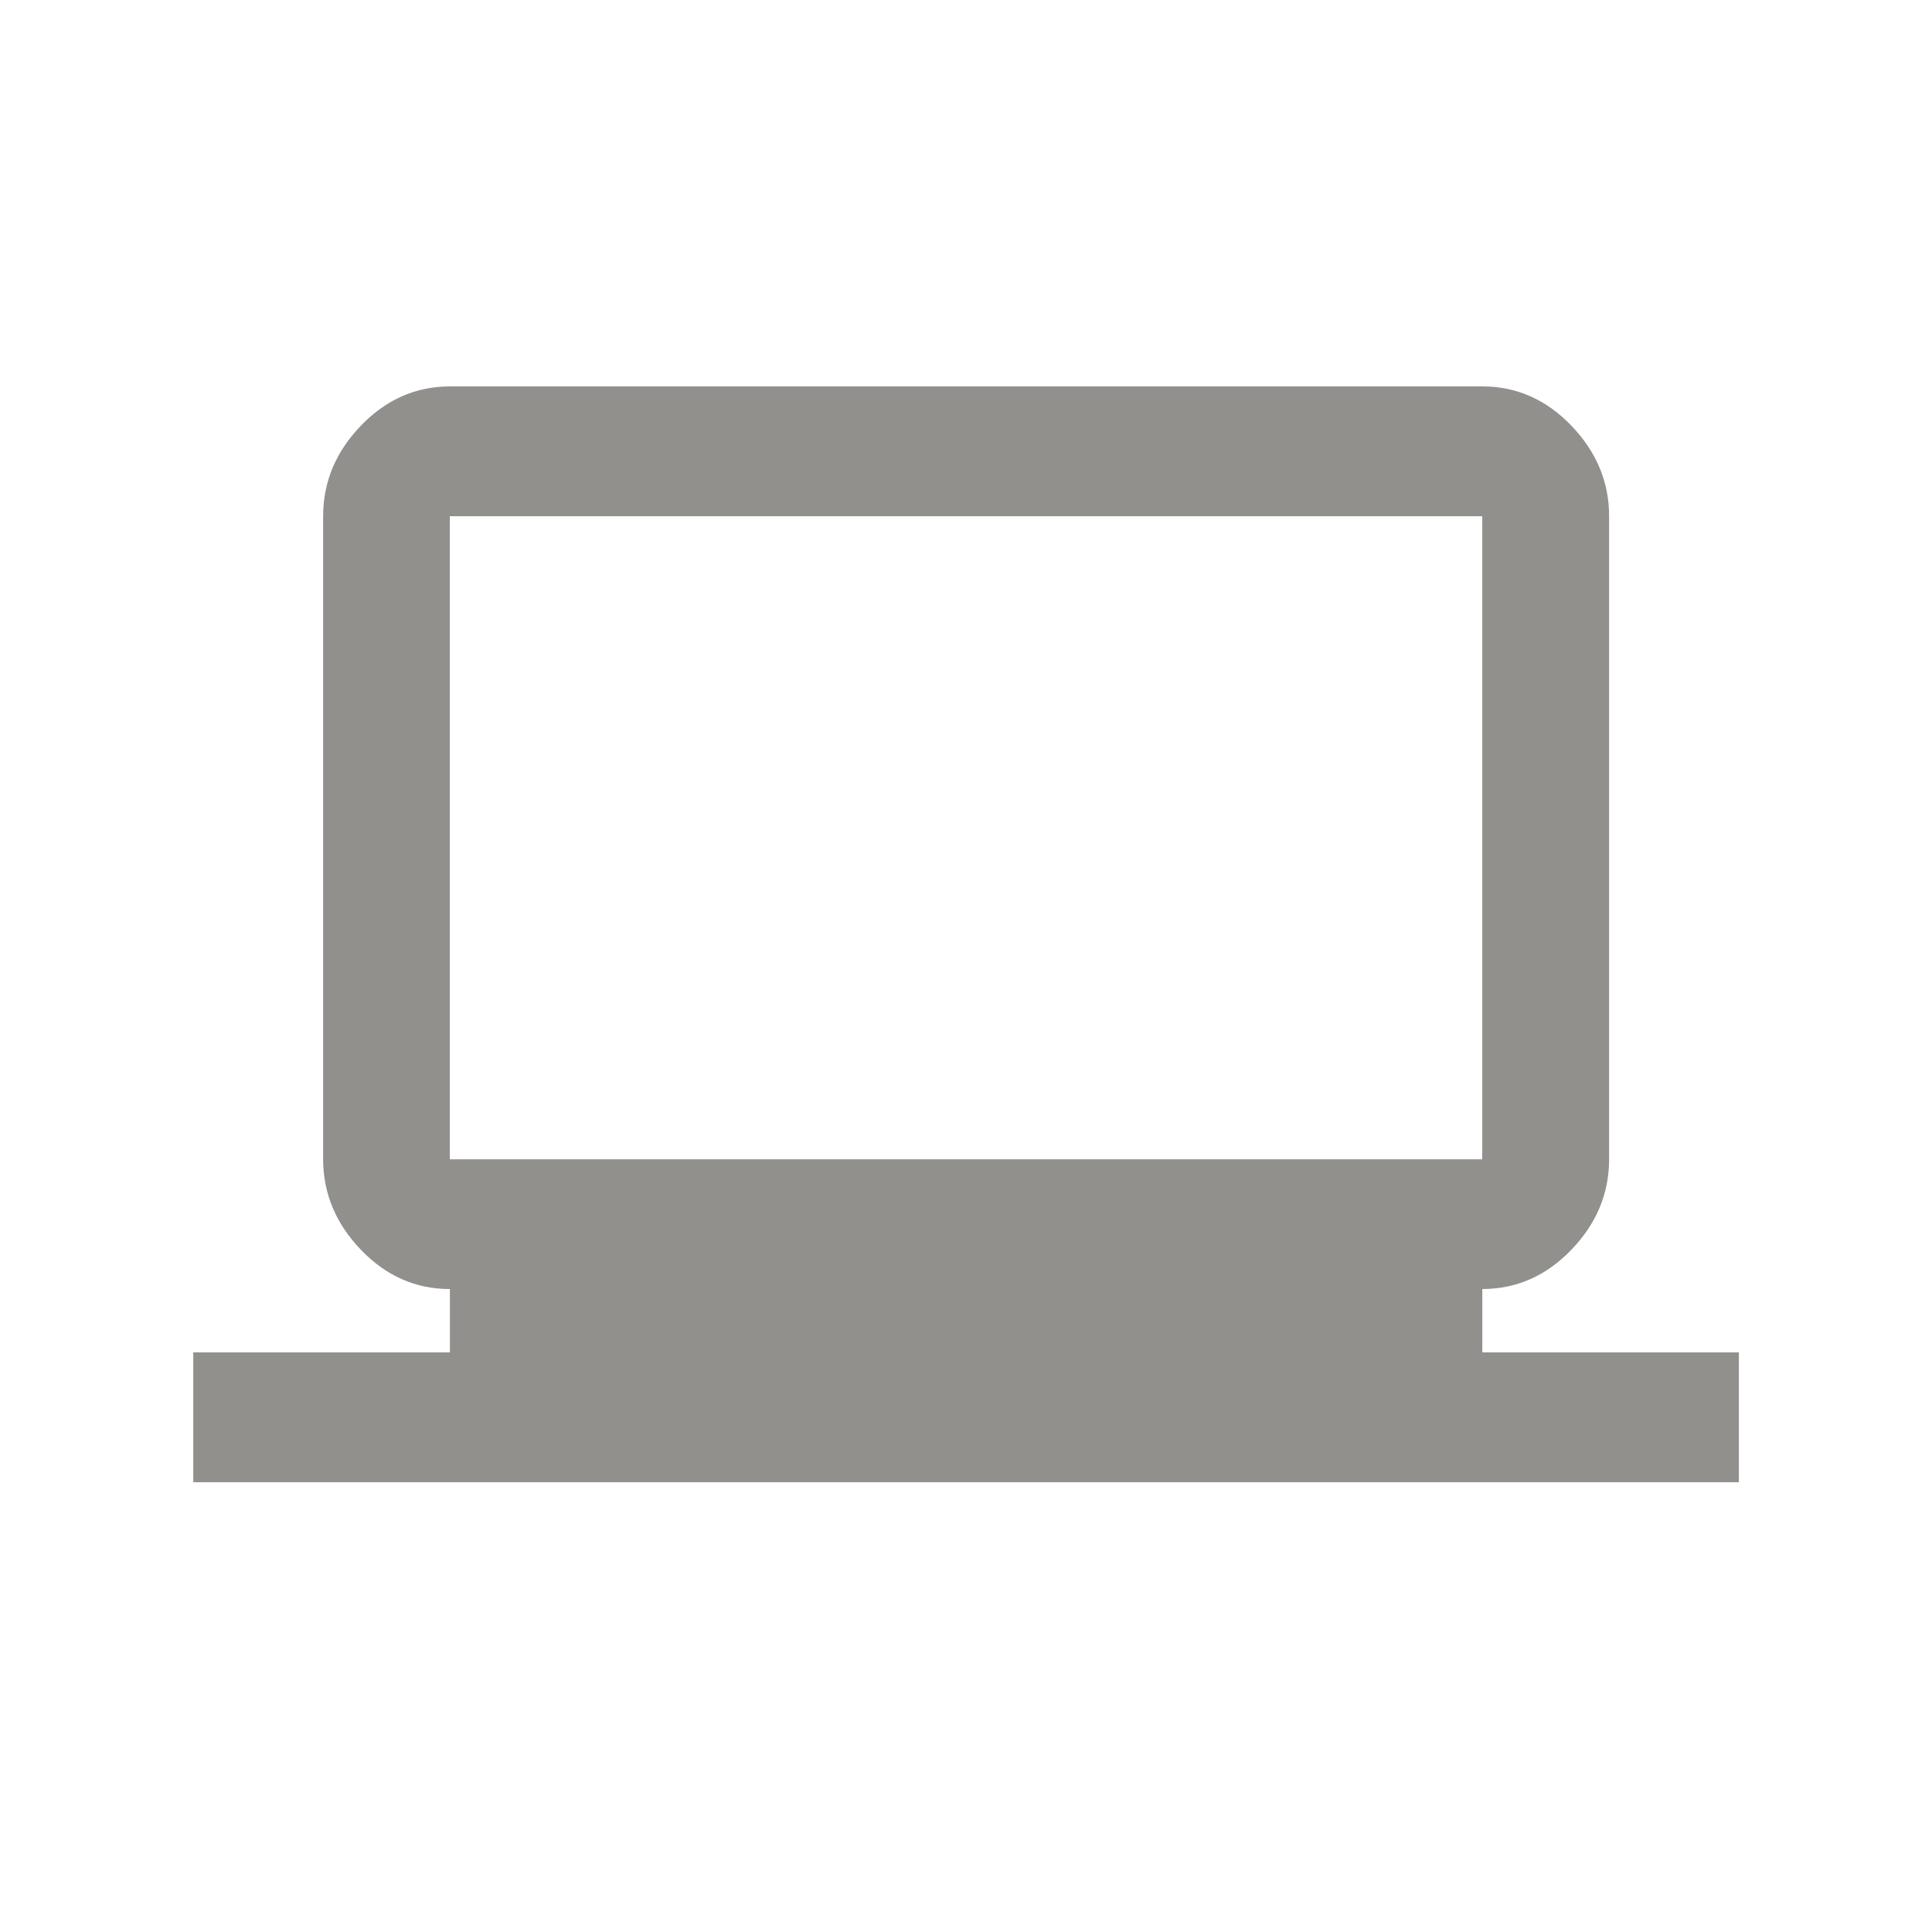 <!-- Generated by IcoMoon.io -->
<svg version="1.1" xmlns="http://www.w3.org/2000/svg" width="24" height="24" viewBox="0 0 24 24">
<title>laptop_windows</title>
<path fill="#91908d" d="M5.588 6.413v7.988h12.825v-7.988h-12.825zM18.413 16.8h3.188v1.613h-19.2v-1.613h3.188v-0.787q-0.638 0-1.106-0.488t-0.469-1.125v-7.987q0-0.638 0.469-1.125t1.106-0.488h12.825q0.637 0 1.106 0.488t0.469 1.125v7.987q0 0.638-0.469 1.125t-1.106 0.488v0.787z"></path>
</svg>
